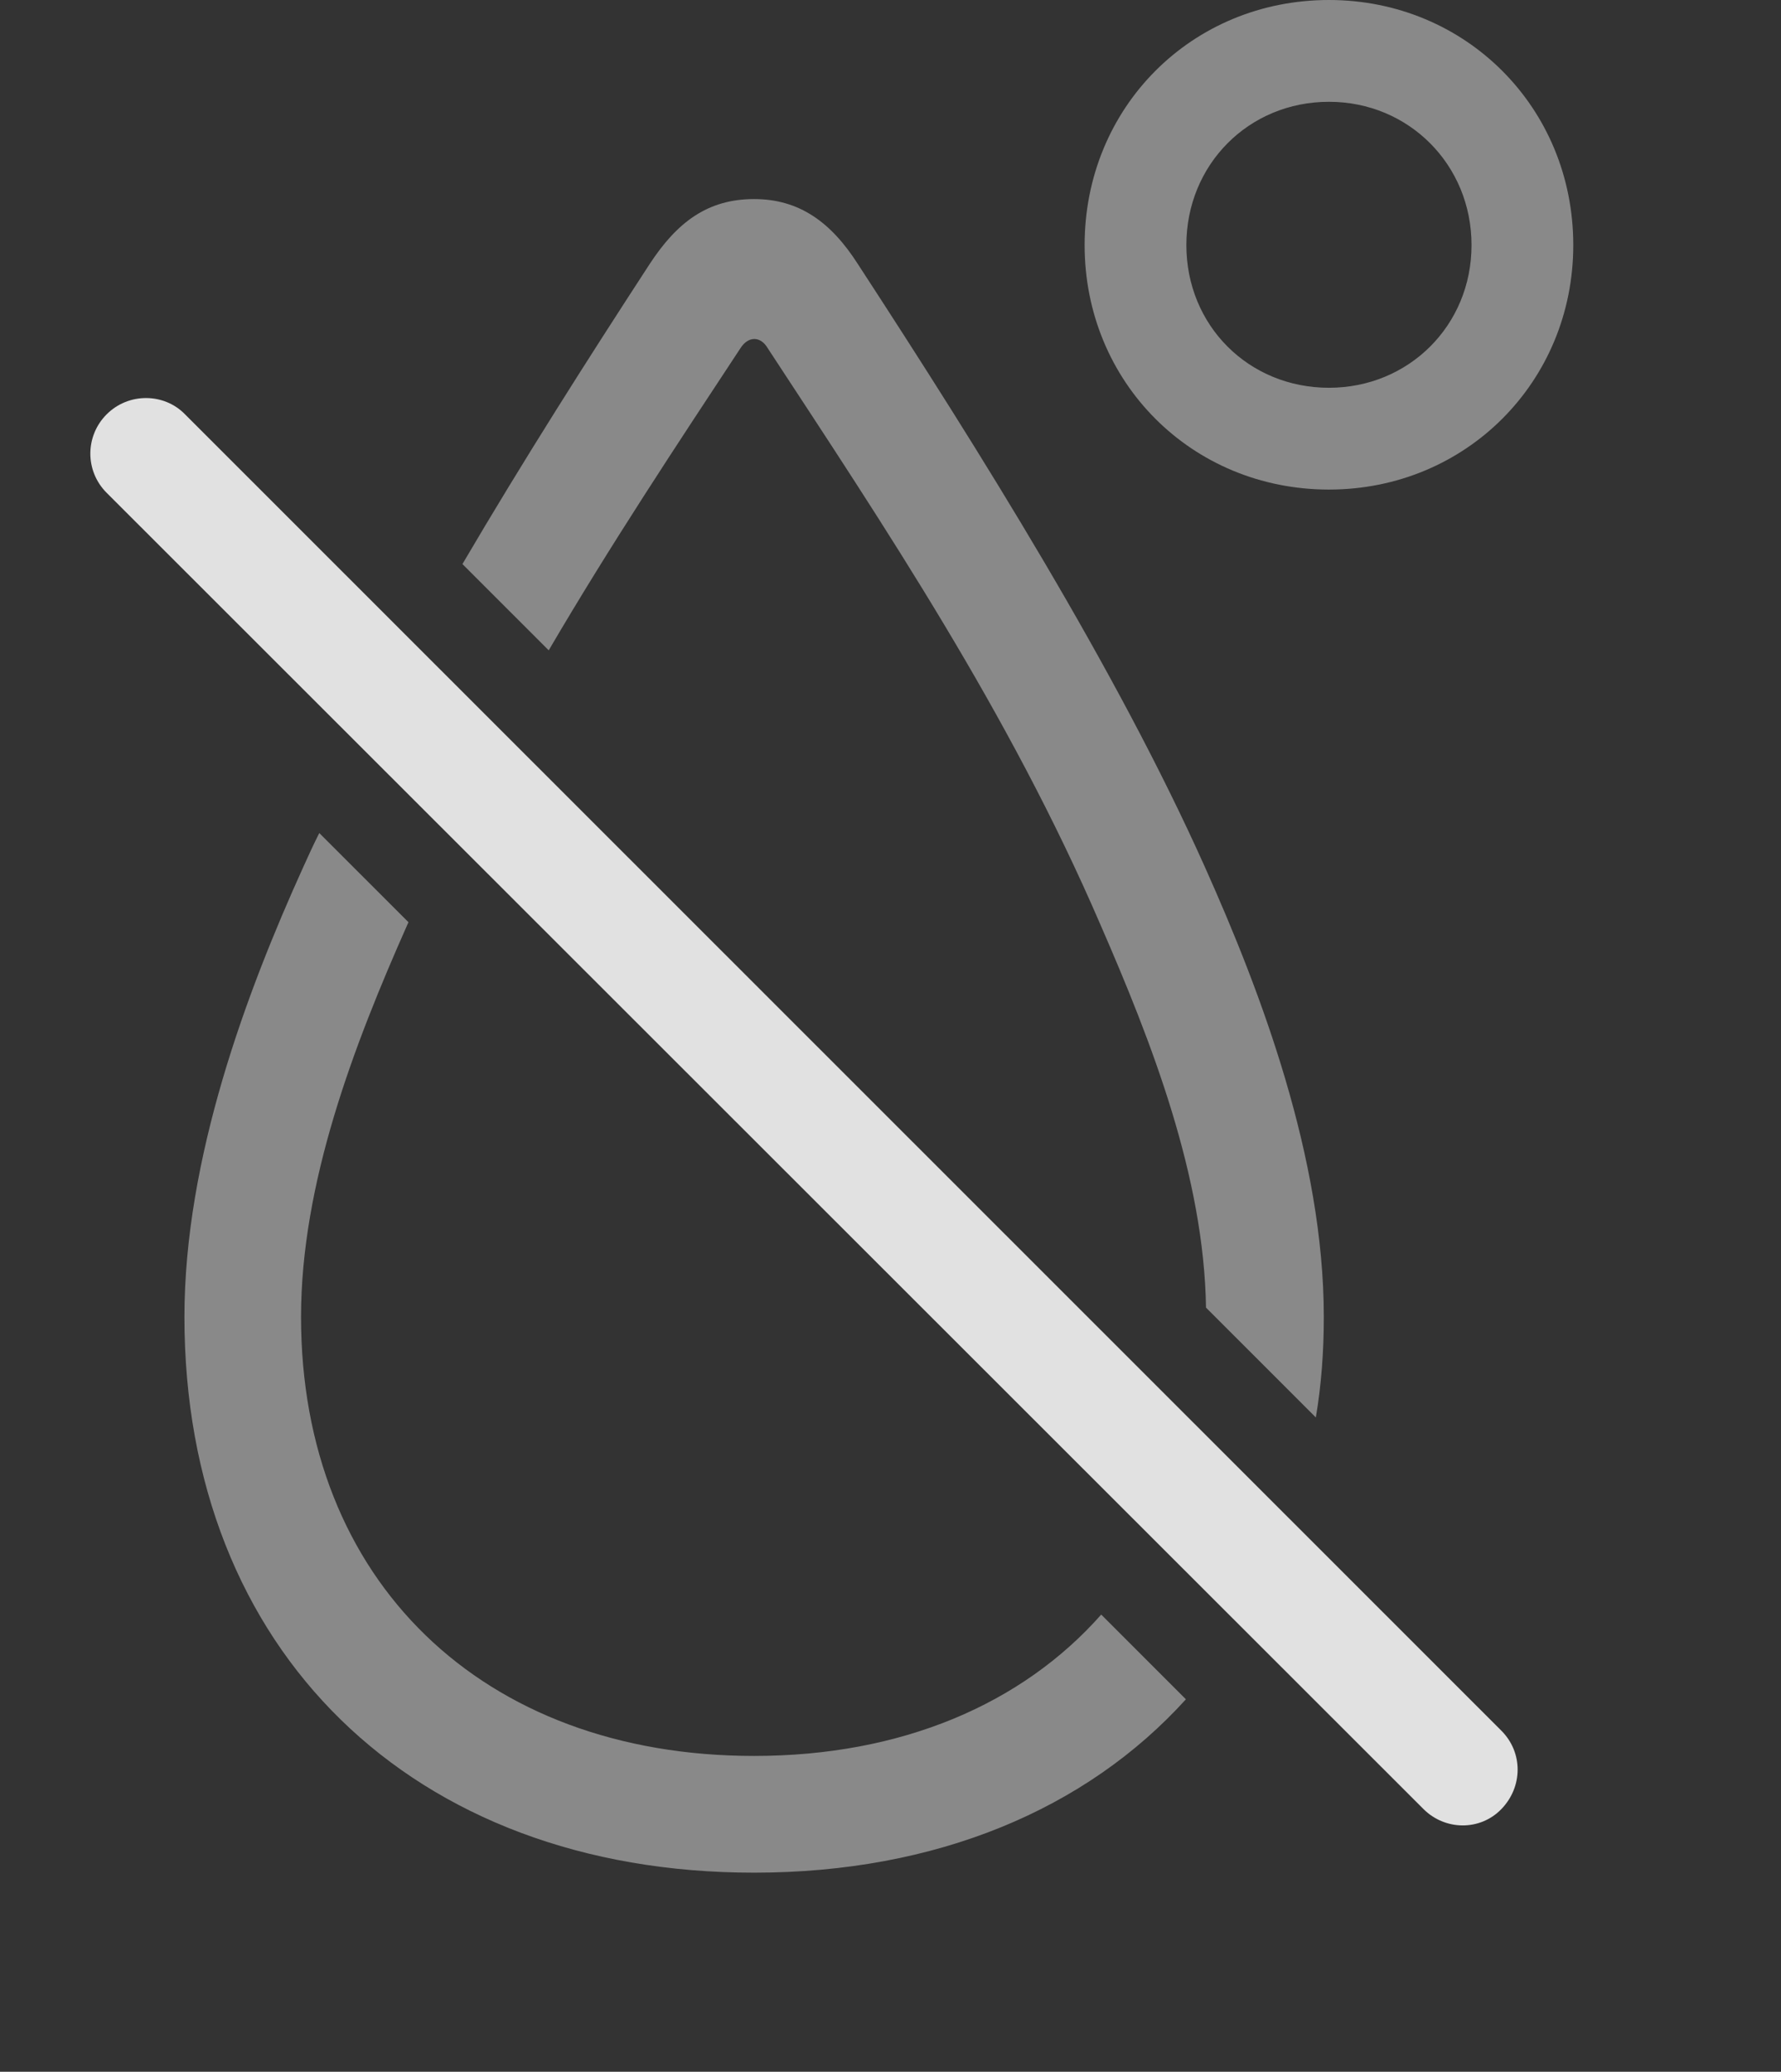 <?xml version="1.0" encoding="UTF-8"?>
<!--Generator: Apple Native CoreSVG 341-->
<!DOCTYPE svg
PUBLIC "-//W3C//DTD SVG 1.1//EN"
       "http://www.w3.org/Graphics/SVG/1.1/DTD/svg11.dtd">
<svg version="1.1" xmlns="http://www.w3.org/2000/svg" xmlns:xlink="http://www.w3.org/1999/xlink" viewBox="0 0 26.836 31.201">
 <rect x="0" y="0" width="26.836" height="31.201" fill="#333333" stroke="none"/>
 <g>
  <rect height="31.201" opacity="0" width="26.836" x="0" y="0"/>
  <path d="M6.155 13.889C6.149 13.901 6.143 13.913 6.138 13.926C5.327 15.752 4.536 17.822 4.536 19.834C4.536 23.799 7.261 26.445 11.363 26.445C13.582 26.445 15.4 25.666 16.593 24.316L17.869 25.592C16.367 27.25 14.108 28.203 11.363 28.203C6.206 28.203 2.779 24.854 2.779 19.834C2.779 17.441 3.716 14.941 4.566 13.066C4.643 12.895 4.722 12.722 4.811 12.546ZM12.925 3.975C14.771 6.807 16.822 10.078 18.159 13.066C18.999 14.941 19.947 17.441 19.947 19.834C19.947 20.359 19.909 20.866 19.827 21.347L18.172 19.693C18.142 17.726 17.36 15.709 16.577 13.916C15.2 10.723 13.335 7.939 11.568 5.244C11.46 5.059 11.275 5.059 11.157 5.244C10.187 6.716 9.194 8.213 8.268 9.794L6.968 8.495C7.882 6.938 8.861 5.401 9.79 3.975C10.2 3.35 10.659 2.998 11.363 2.998C12.046 2.998 12.525 3.35 12.925 3.975ZM23.706 3.691C23.706 5.752 22.085 7.373 20.025 7.373C17.954 7.373 16.343 5.752 16.343 3.691C16.343 1.621 17.954 0 20.025 0C22.085 0 23.706 1.621 23.706 3.691ZM17.876 3.691C17.876 4.902 18.814 5.84 20.025 5.84C21.226 5.84 22.173 4.902 22.173 3.691C22.173 2.48 21.226 1.533 20.025 1.533C18.814 1.533 17.876 2.48 17.876 3.691Z" fill="white" fill-opacity="0.425"/>
  <path d="M21.45 27.246C21.773 27.568 22.3 27.578 22.622 27.246C22.945 26.914 22.954 26.396 22.622 26.064L2.788 6.24C2.476 5.918 1.939 5.908 1.607 6.24C1.284 6.562 1.275 7.09 1.607 7.422Z" fill="white" fill-opacity="0.85"/>
 </g>
</svg>
